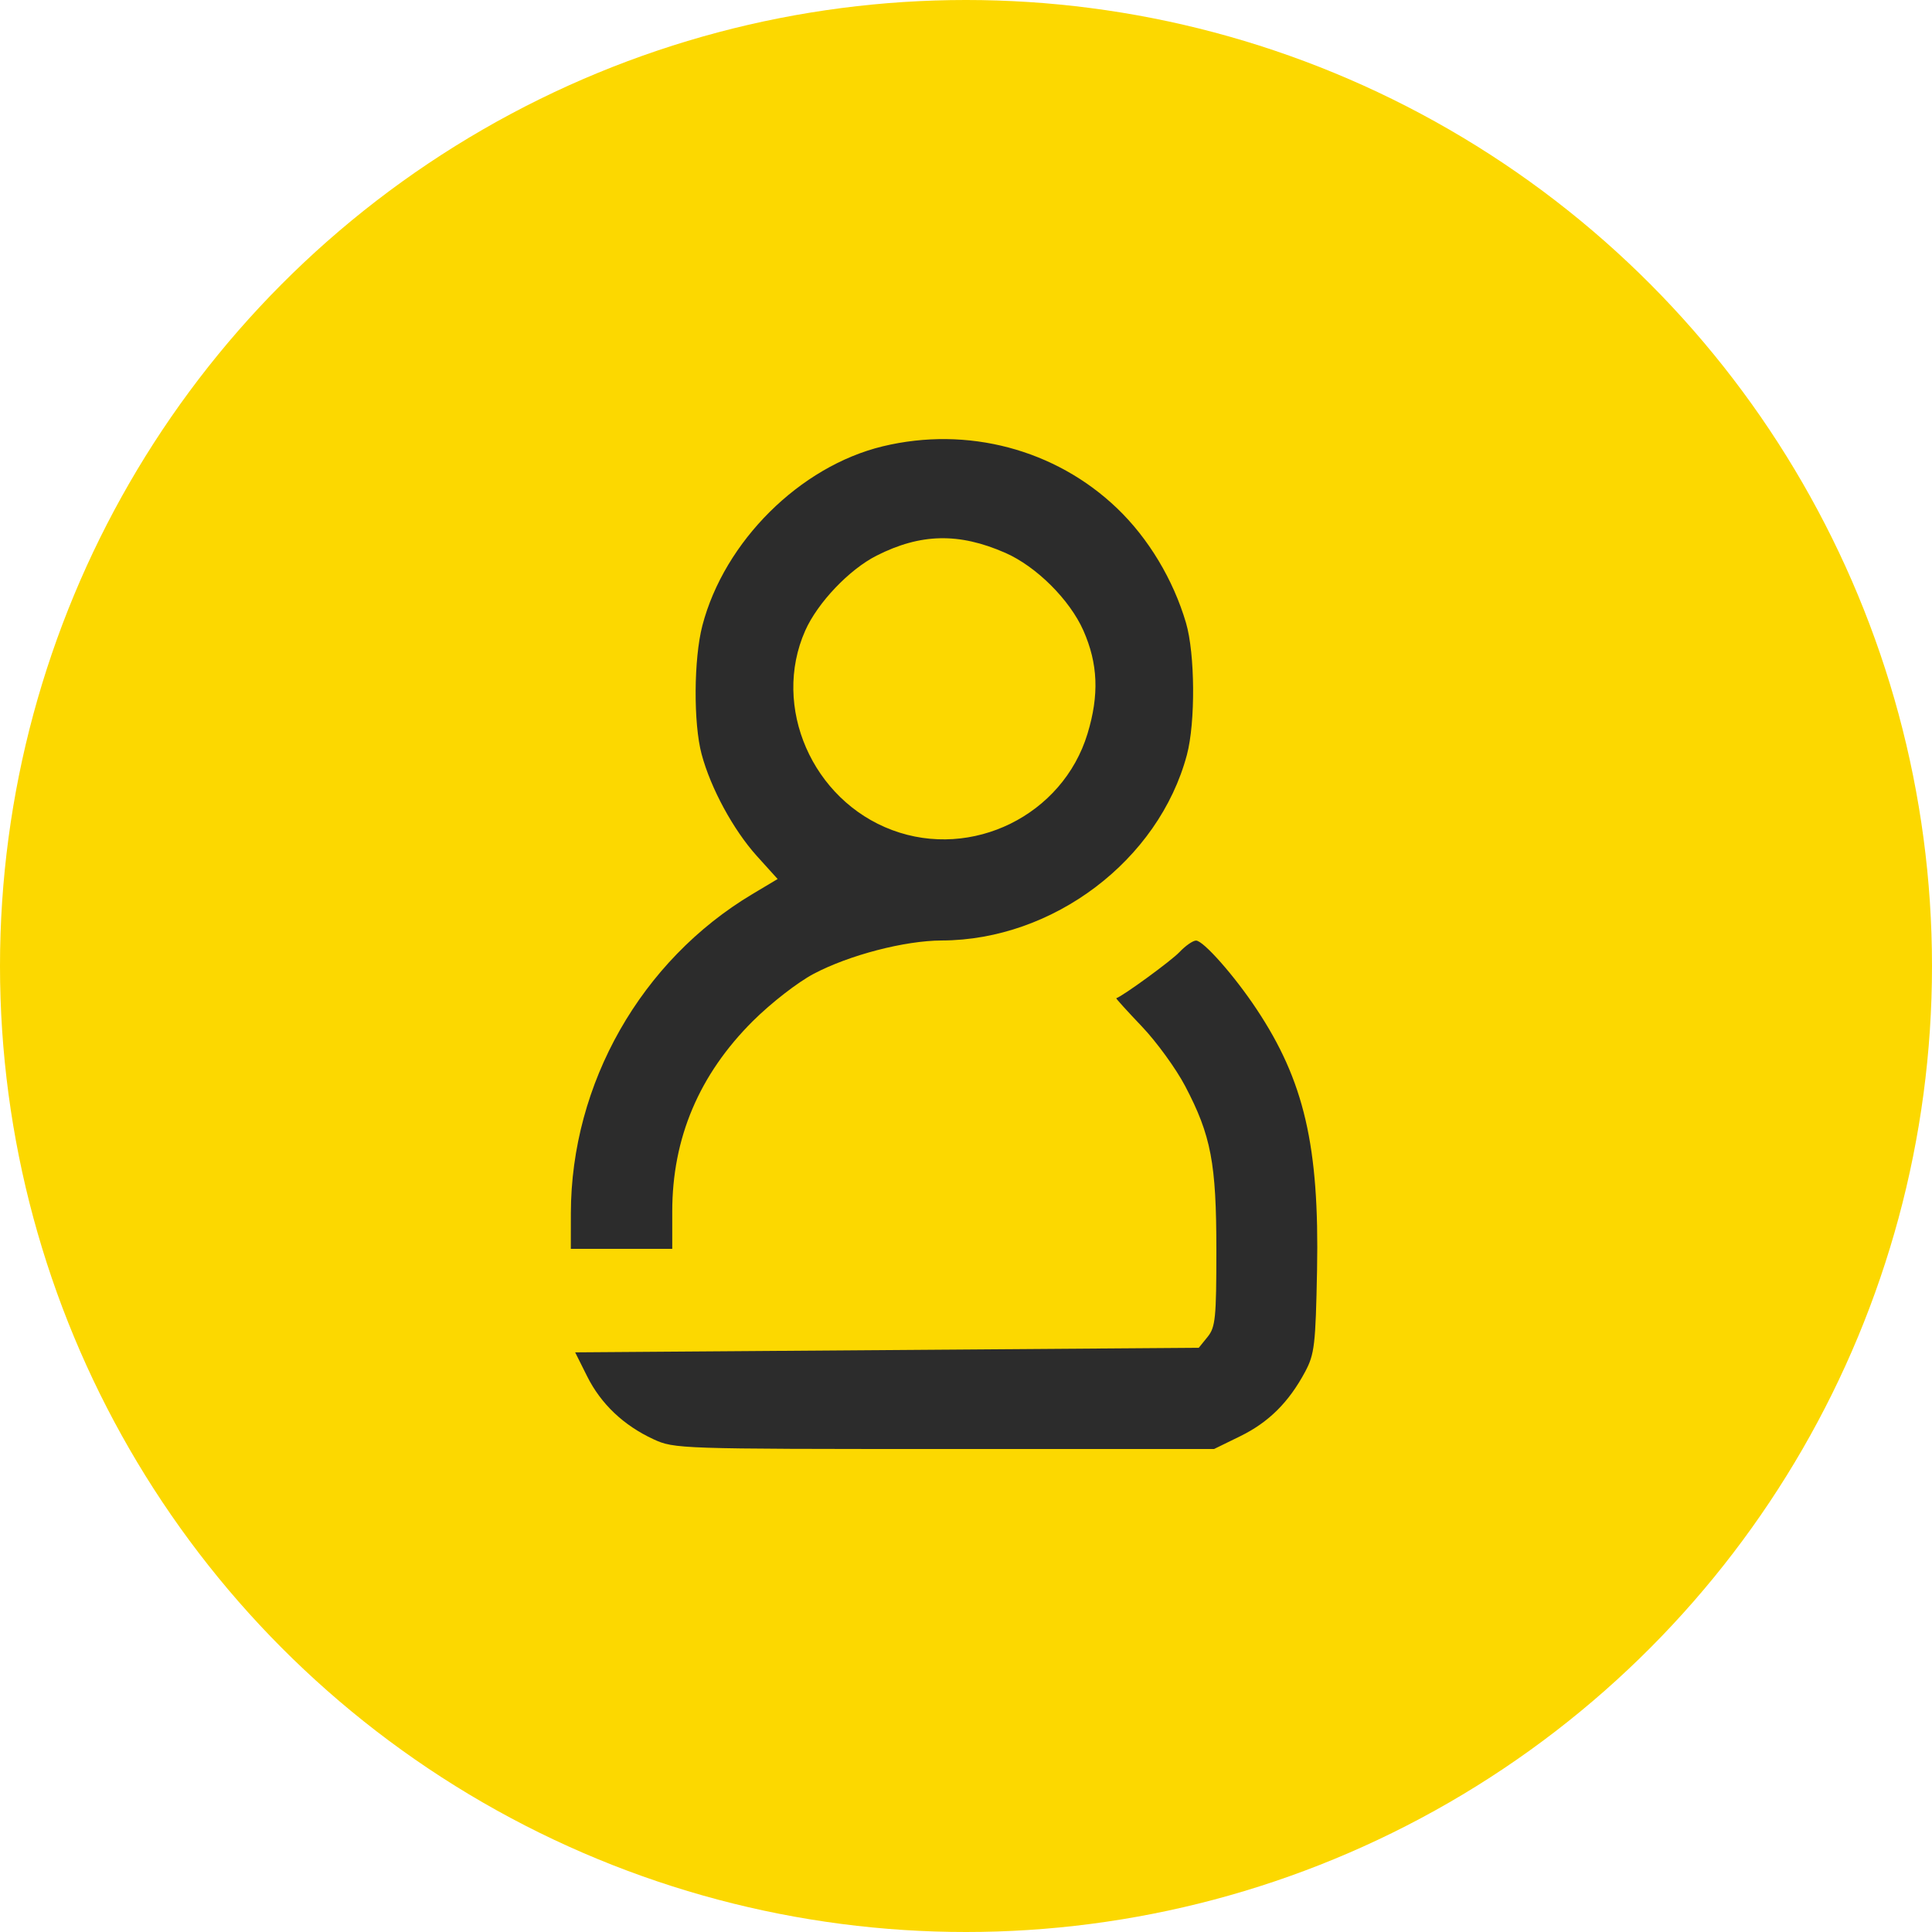 <svg width="44" height="44" viewBox="0 0 44 44" fill="none" xmlns="http://www.w3.org/2000/svg">
<circle cx="22" cy="22" r="22" fill="#FCD800"/>
<path fill-rule="evenodd" clip-rule="evenodd" d="M20.103 10.165C18.217 10.621 16.496 12.331 15.996 14.247C15.799 15.005 15.79 16.473 15.979 17.177C16.187 17.954 16.7 18.898 17.235 19.493L17.71 20.019L17.134 20.363C14.601 21.875 13.006 24.678 13.001 27.63L13 28.442H14.155H15.31V27.592C15.31 25.919 15.921 24.475 17.146 23.254C17.564 22.839 18.165 22.372 18.533 22.177C19.343 21.75 20.606 21.422 21.444 21.419C23.985 21.413 26.39 19.593 27.031 17.191C27.228 16.453 27.217 14.887 27.01 14.184C26.719 13.198 26.155 12.26 25.443 11.578C24.038 10.231 22.029 9.7 20.103 10.165ZM22.896 12.591C23.602 12.901 24.361 13.657 24.673 14.359C25.007 15.114 25.036 15.828 24.767 16.711C24.203 18.566 22.139 19.584 20.32 18.905C18.5 18.226 17.57 16.096 18.338 14.363C18.621 13.726 19.34 12.97 19.964 12.654C20.969 12.146 21.84 12.128 22.896 12.591ZM26.863 21.682C26.677 21.88 25.573 22.685 25.422 22.734C25.409 22.738 25.672 23.027 26.005 23.377C26.339 23.727 26.782 24.337 26.991 24.734C27.582 25.86 27.702 26.491 27.702 28.471C27.702 30.017 27.681 30.226 27.502 30.447L27.301 30.695L20.2 30.747L13.099 30.799L13.372 31.345C13.686 31.974 14.204 32.465 14.885 32.779C15.354 32.996 15.481 33 21.506 33H27.65L28.247 32.708C28.894 32.391 29.352 31.935 29.723 31.242C29.938 30.839 29.962 30.63 29.995 28.919C30.048 26.102 29.702 24.611 28.614 22.977C28.11 22.218 27.405 21.421 27.239 21.421C27.168 21.421 26.998 21.539 26.863 21.682Z" fill="#2C2C2C"/>
</svg>

